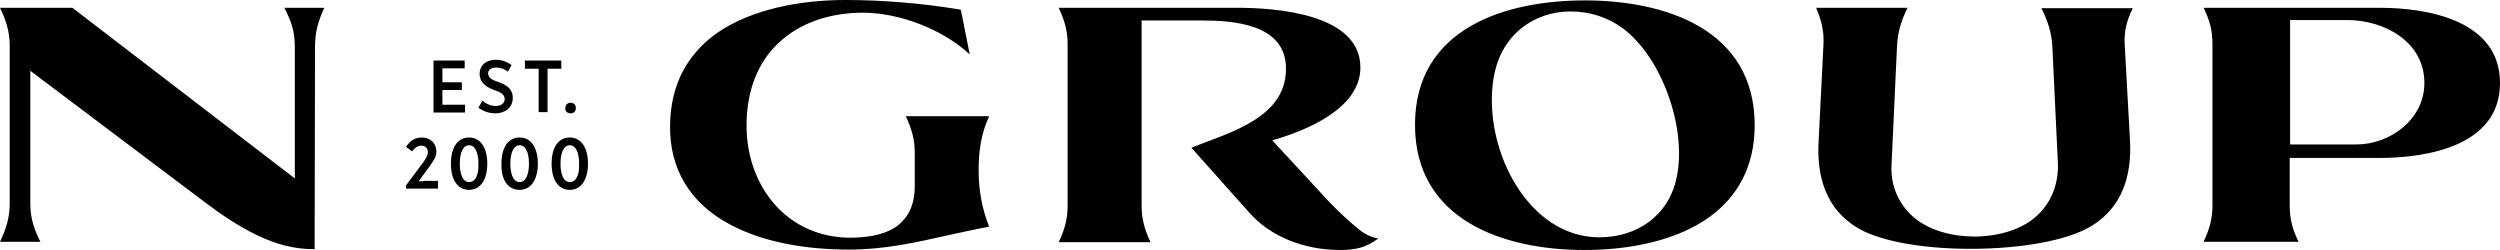<svg width="170" height="17" viewBox="0 0 170 17" fill="none" xmlns="http://www.w3.org/2000/svg">
<g clip-path="url(#clip0_1_69)">
<path d="M38.801 7.707C38.994 7.707 39.159 7.596 39.159 7.345C39.159 7.095 38.966 6.984 38.801 6.984C38.636 6.984 38.444 7.095 38.444 7.345C38.416 7.596 38.609 7.707 38.801 7.707ZM116.294 14.719C114.012 16.388 110.767 17 107.742 17C102.297 17 96.22 14.997 96.22 8.486C96.22 1.948 102.324 0.028 107.769 0.028C113.214 0.028 119.319 1.975 119.319 8.514C119.319 11.38 118.109 13.383 116.294 14.719ZM114.012 12.075C114.369 10.406 114.122 8.347 113.434 6.455C112.774 4.619 111.702 2.949 110.382 1.948C109.337 1.169 108.099 0.779 106.807 0.779C105.569 0.779 104.387 1.169 103.452 1.92C101.939 3.144 101.445 4.925 101.445 6.817C101.445 8.764 102.022 10.851 103.067 12.548C104.332 14.607 106.284 16.137 108.759 16.137C111.289 16.137 113.462 14.691 114.012 12.075ZM21.422 3.144C21.422 7.791 21.394 12.298 21.394 16.944C19.964 16.944 18.782 16.61 17.489 15.998C16.279 15.414 15.097 14.635 13.997 13.8L2.062 4.813V13.828C2.062 14.83 2.31 15.581 2.75 16.444H0C0.412 15.581 0.66 14.802 0.66 13.828V3.116C0.66 2.142 0.412 1.391 0 0.529H4.922L20.047 12.131V3.144C20.047 2.142 19.799 1.419 19.332 0.529H22.054C21.642 1.419 21.422 2.17 21.422 3.144ZM91.985 15.247C92.617 15.776 92.92 16.054 93.717 16.221C92.892 16.833 92.177 17 91.132 17C88.795 17 86.403 16.165 84.862 14.357L81.013 10.044C81.343 9.905 81.7 9.794 82.03 9.655C84.478 8.736 87.447 7.624 87.447 4.674C87.447 1.614 83.873 1.391 81.618 1.391H77.63V13.995C77.63 14.941 77.85 15.637 78.235 16.471H71.993C72.378 15.637 72.598 14.941 72.598 13.995V3.005C72.598 2.059 72.378 1.363 71.993 0.529H84.093C86.732 0.529 92.507 0.918 92.507 4.591C92.507 7.401 88.767 8.903 86.513 9.543L89.785 13.077C90.445 13.828 91.27 14.635 91.985 15.247ZM66.548 11.575C66.548 12.938 66.768 14.162 67.263 15.414C66.328 15.581 65.393 15.804 64.458 15.998C62.258 16.499 60.086 16.972 57.748 16.972C55.053 16.972 52.029 16.555 49.608 15.247C46.996 13.856 45.511 11.547 45.566 8.514C45.594 5.62 46.859 3.617 48.701 2.282C51.121 0.584 54.531 0 57.473 0C60.031 0 62.698 0.223 65.228 0.64L65.338 0.668L65.943 3.7C64.128 2.003 61.158 0.863 58.683 0.863C56.483 0.863 54.366 1.53 52.881 2.977C51.589 4.229 50.764 6.065 50.764 8.542C50.764 10.517 51.396 12.437 52.688 13.912C54.008 15.386 55.768 16.137 57.748 16.165C58.903 16.165 60.031 15.998 60.856 15.47C61.653 14.941 62.203 14.079 62.203 12.66V10.406C62.203 9.432 61.983 8.764 61.598 7.902H67.263C66.713 9.098 66.548 10.239 66.548 11.575ZM30.084 7.095V6.121H31.404V5.592H30.084V4.646H31.597V4.118H29.479V7.651H31.624V7.123H30.084V7.095ZM33.687 7.707C34.346 7.707 34.869 7.318 34.869 6.65C34.869 6.038 34.429 5.759 33.852 5.565C33.522 5.453 33.191 5.314 33.191 4.98C33.191 4.73 33.439 4.591 33.742 4.591C34.017 4.591 34.264 4.674 34.539 4.869L34.786 4.424C34.429 4.173 34.099 4.062 33.714 4.062C33.109 4.062 32.614 4.396 32.614 5.036C32.614 5.592 33.054 5.926 33.604 6.121C33.989 6.26 34.319 6.399 34.319 6.733C34.319 7.039 34.044 7.206 33.714 7.206C33.384 7.206 33.054 7.067 32.806 6.845L32.532 7.318C32.806 7.54 33.219 7.707 33.687 7.707ZM38.196 4.118H35.694V4.674H36.629V7.624H37.234V4.674H38.169V4.118H38.196ZM161.805 0.529C165.105 0.529 170 1.391 170 5.648C170 9.905 165.078 10.74 161.805 10.74H155.7V13.967C155.7 14.913 155.893 15.609 156.305 16.444H149.843C150.228 15.609 150.448 14.913 150.448 13.967V3.005C150.448 2.031 150.256 1.391 149.843 0.529H161.805ZM155.7 9.822H160.238C162.548 9.822 164.858 8.097 164.858 5.648C164.858 2.81 162.108 1.363 159.605 1.363H155.728V9.822H155.7ZM144.481 3.061L144.838 9.516C144.976 11.936 144.316 14.134 142.143 15.414C138.816 17.362 129.659 17.445 126.359 15.525C124.186 14.245 123.526 12.047 123.664 9.627L123.994 3.061C124.049 2.115 123.856 1.391 123.499 0.529H129.714C129.301 1.363 129.054 2.142 128.999 3.088L128.614 11.435C128.614 12.854 129.219 13.967 130.099 14.746C132.106 16.499 136.203 16.527 138.293 14.858C139.283 14.051 139.943 12.854 139.943 11.241L139.558 3.116C139.503 2.17 139.228 1.391 138.816 0.556H145.031C144.618 1.391 144.426 2.115 144.481 3.061ZM28.792 12.326C28.709 12.326 28.572 12.326 28.462 12.326C28.544 12.242 28.599 12.159 28.654 12.075L29.204 11.324C29.534 10.879 29.672 10.629 29.672 10.295C29.672 9.766 29.287 9.349 28.682 9.349C28.214 9.349 27.884 9.571 27.609 9.989L28.022 10.295C28.187 10.072 28.379 9.905 28.654 9.905C28.929 9.905 29.094 10.1 29.094 10.35C29.094 10.517 29.012 10.684 28.819 10.99L27.609 12.604V12.826H29.782V12.298H28.792V12.326ZM38.746 12.91C39.516 12.91 39.984 12.214 39.984 11.129C39.984 10.044 39.516 9.349 38.746 9.349C37.976 9.349 37.509 10.016 37.509 11.129C37.509 12.242 37.976 12.91 38.746 12.91ZM38.746 12.381C38.334 12.381 38.114 11.88 38.114 11.129C38.114 10.378 38.334 9.877 38.746 9.877C39.159 9.877 39.379 10.378 39.379 11.129C39.406 11.88 39.186 12.381 38.746 12.381ZM35.337 12.91C36.106 12.91 36.574 12.214 36.574 11.129C36.574 10.044 36.106 9.349 35.337 9.349C34.566 9.349 34.099 10.016 34.099 11.129C34.072 12.242 34.539 12.91 35.337 12.91ZM35.337 12.381C34.924 12.381 34.704 11.88 34.704 11.129C34.704 10.378 34.924 9.877 35.337 9.877C35.749 9.877 35.969 10.378 35.969 11.129C35.969 11.88 35.749 12.381 35.337 12.381ZM31.899 12.91C32.669 12.91 33.136 12.214 33.136 11.129C33.136 10.044 32.669 9.349 31.899 9.349C31.129 9.349 30.662 10.016 30.662 11.129C30.662 12.242 31.129 12.91 31.899 12.91ZM31.899 12.381C31.487 12.381 31.267 11.88 31.267 11.129C31.267 10.378 31.487 9.877 31.899 9.877C32.312 9.877 32.532 10.378 32.532 11.129C32.559 11.88 32.339 12.381 31.899 12.381Z" fill="black"/>
</g>
<defs>
<clipPath id="clip0_1_69">
<rect width="170" height="17" fill="white"/>
</clipPath>
</defs>
</svg>
